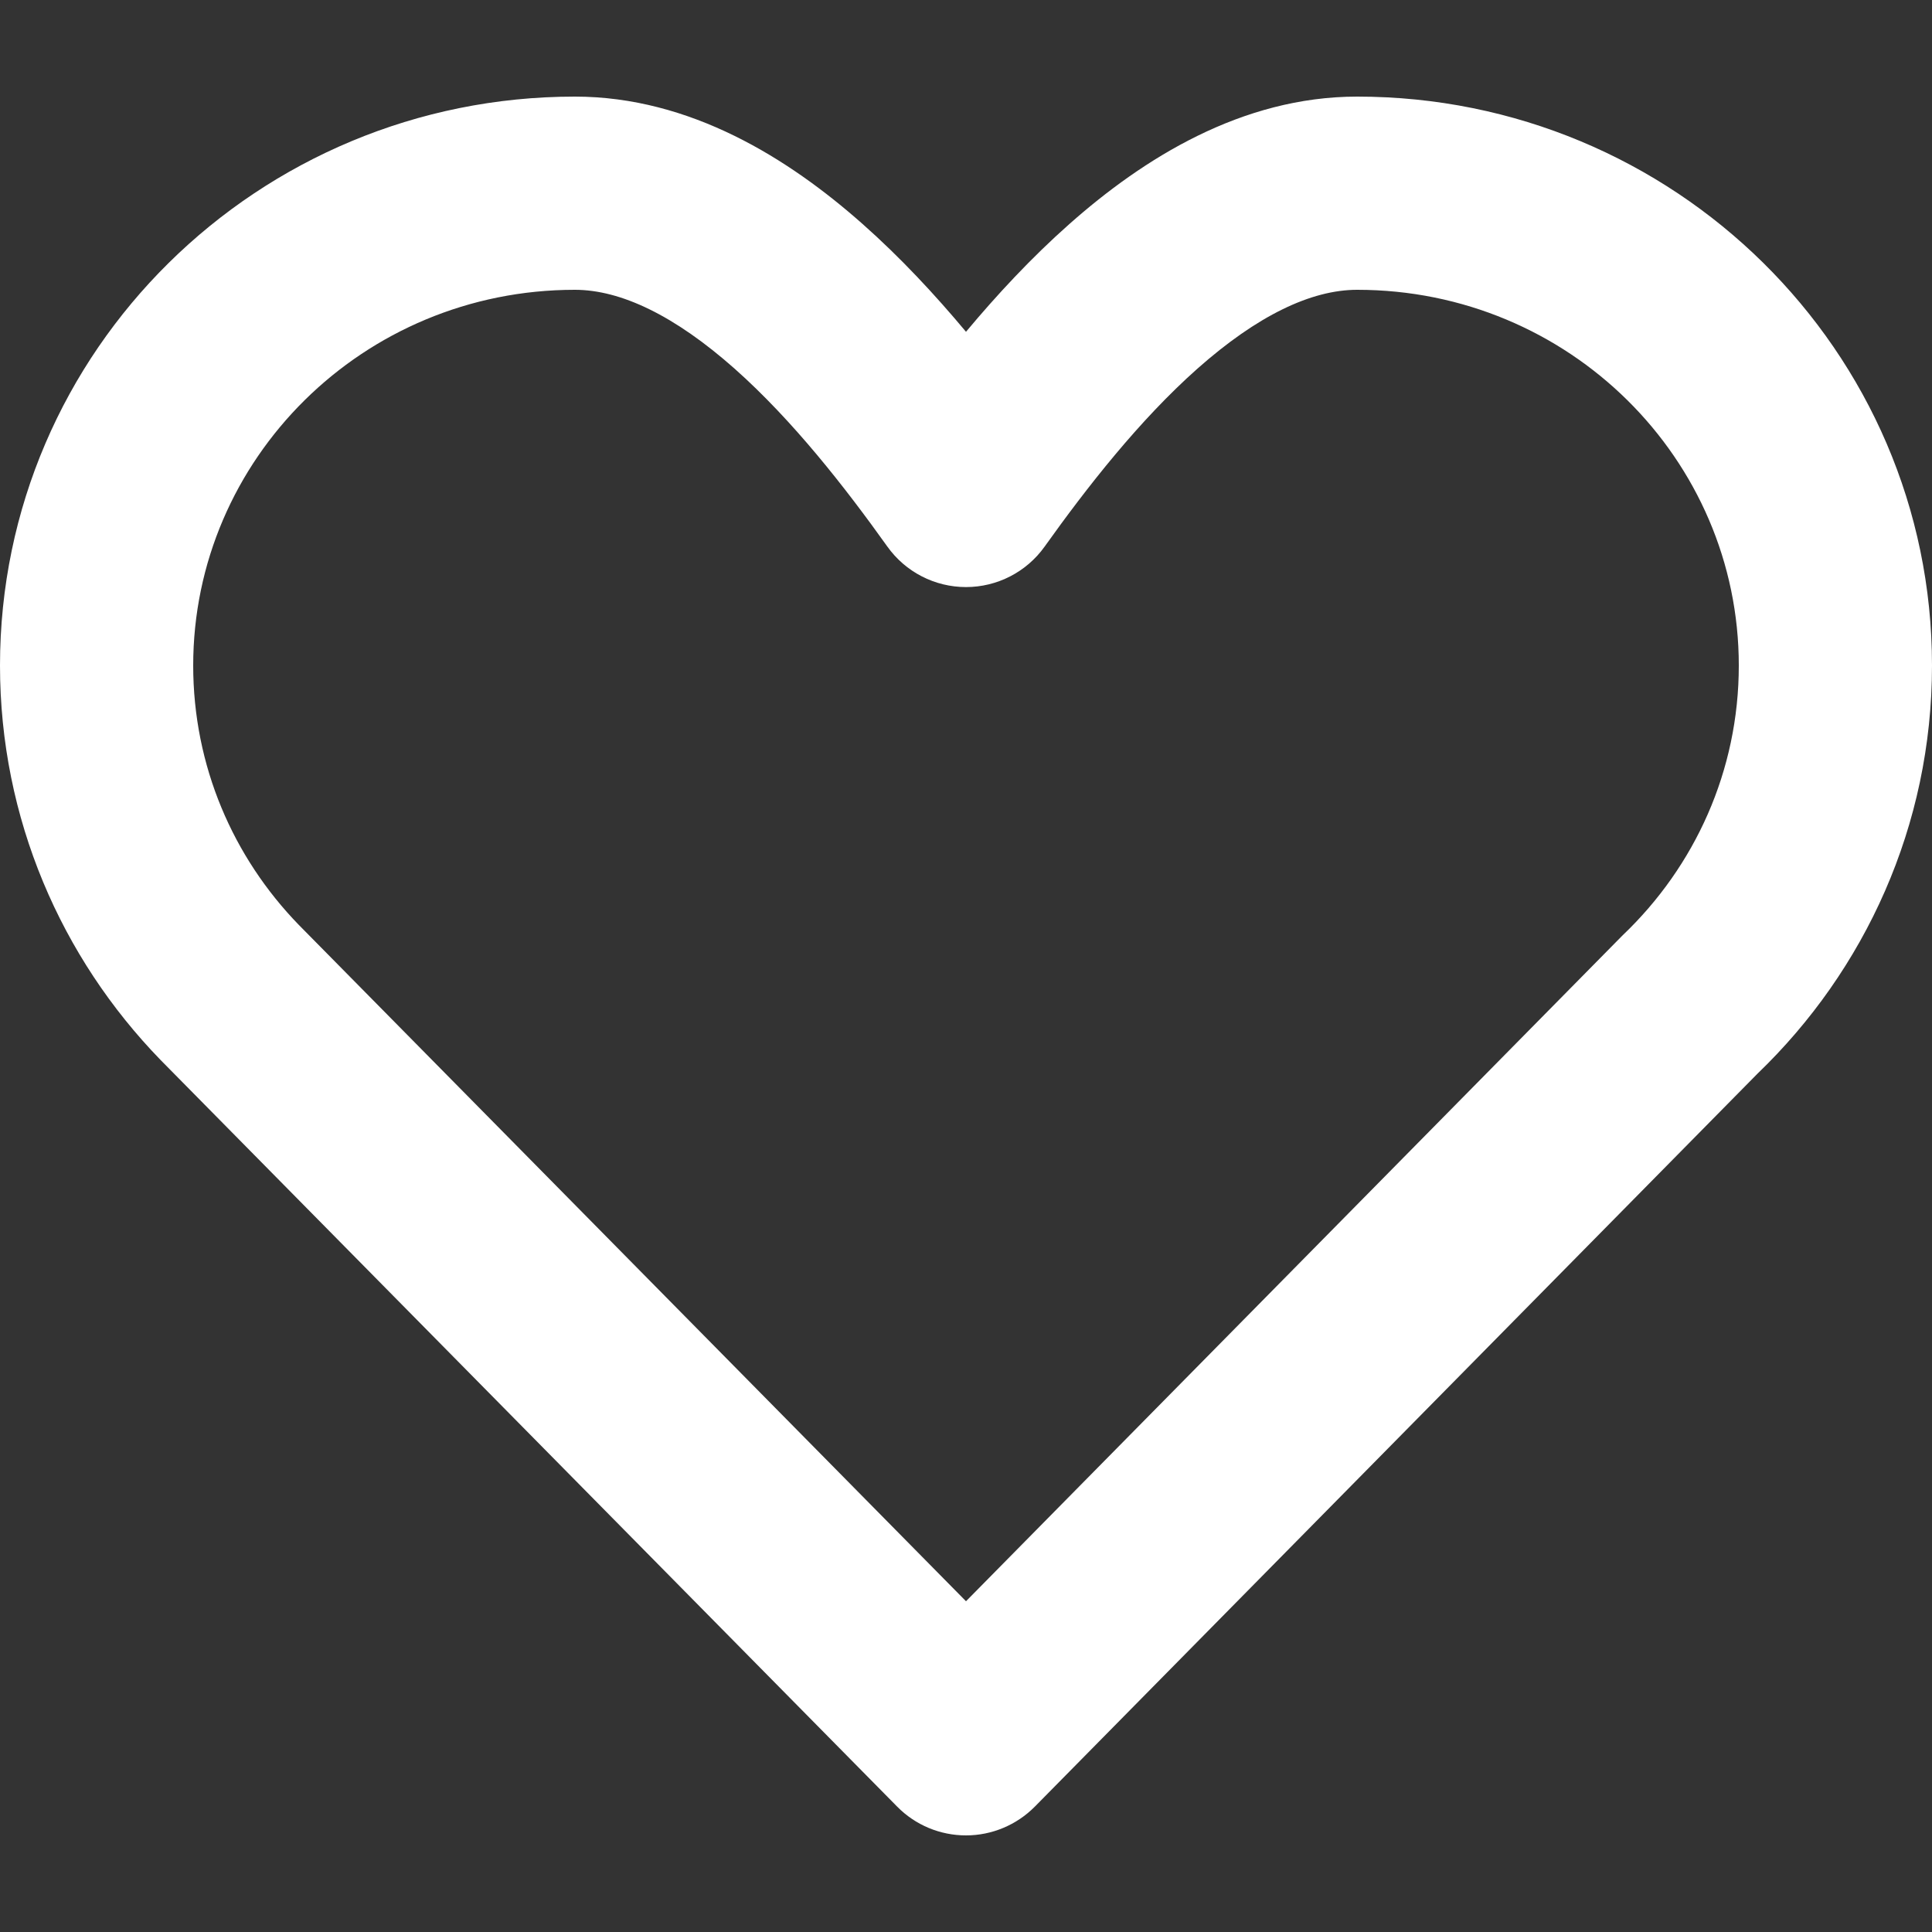 <svg width="15" height="15" viewBox="0 0 15 15" fill="none" xmlns="http://www.w3.org/2000/svg">
<rect x="0" y="0" width="15" height="15" fill="#333333" stroke="none"/>
<path fill-rule="evenodd" clip-rule="evenodd" d="M4.463 2.25C2.818 2.25 1.5 3.565 1.5 5.167C1.5 5.947 1.81 6.656 2.32 7.181L7.5 12.432L12.586 7.274C12.591 7.269 12.596 7.264 12.601 7.259C13.158 6.727 13.5 5.986 13.5 5.167C13.5 3.565 12.182 2.25 10.537 2.25C10.18 2.25 9.762 2.45 9.297 2.862C8.844 3.264 8.438 3.785 8.111 4.243C7.97 4.441 7.742 4.558 7.5 4.558C7.258 4.558 7.03 4.441 6.889 4.243C6.562 3.785 6.156 3.264 5.703 2.862C5.238 2.45 4.82 2.25 4.463 2.25ZM0 5.167C0 2.719 2.007 0.75 4.463 0.75C5.361 0.75 6.126 1.233 6.697 1.739C6.992 2 7.261 2.29 7.5 2.576C7.739 2.29 8.008 2 8.303 1.739C8.874 1.233 9.639 0.75 10.537 0.75C12.993 0.75 15 2.719 15 5.167C15 6.411 14.479 7.534 13.646 8.335L8.034 14.027C7.893 14.169 7.701 14.25 7.5 14.25C7.299 14.25 7.107 14.17 6.966 14.027L1.246 8.229C0.476 7.436 0 6.356 0 5.167Z" fill="white"/>
</svg>
